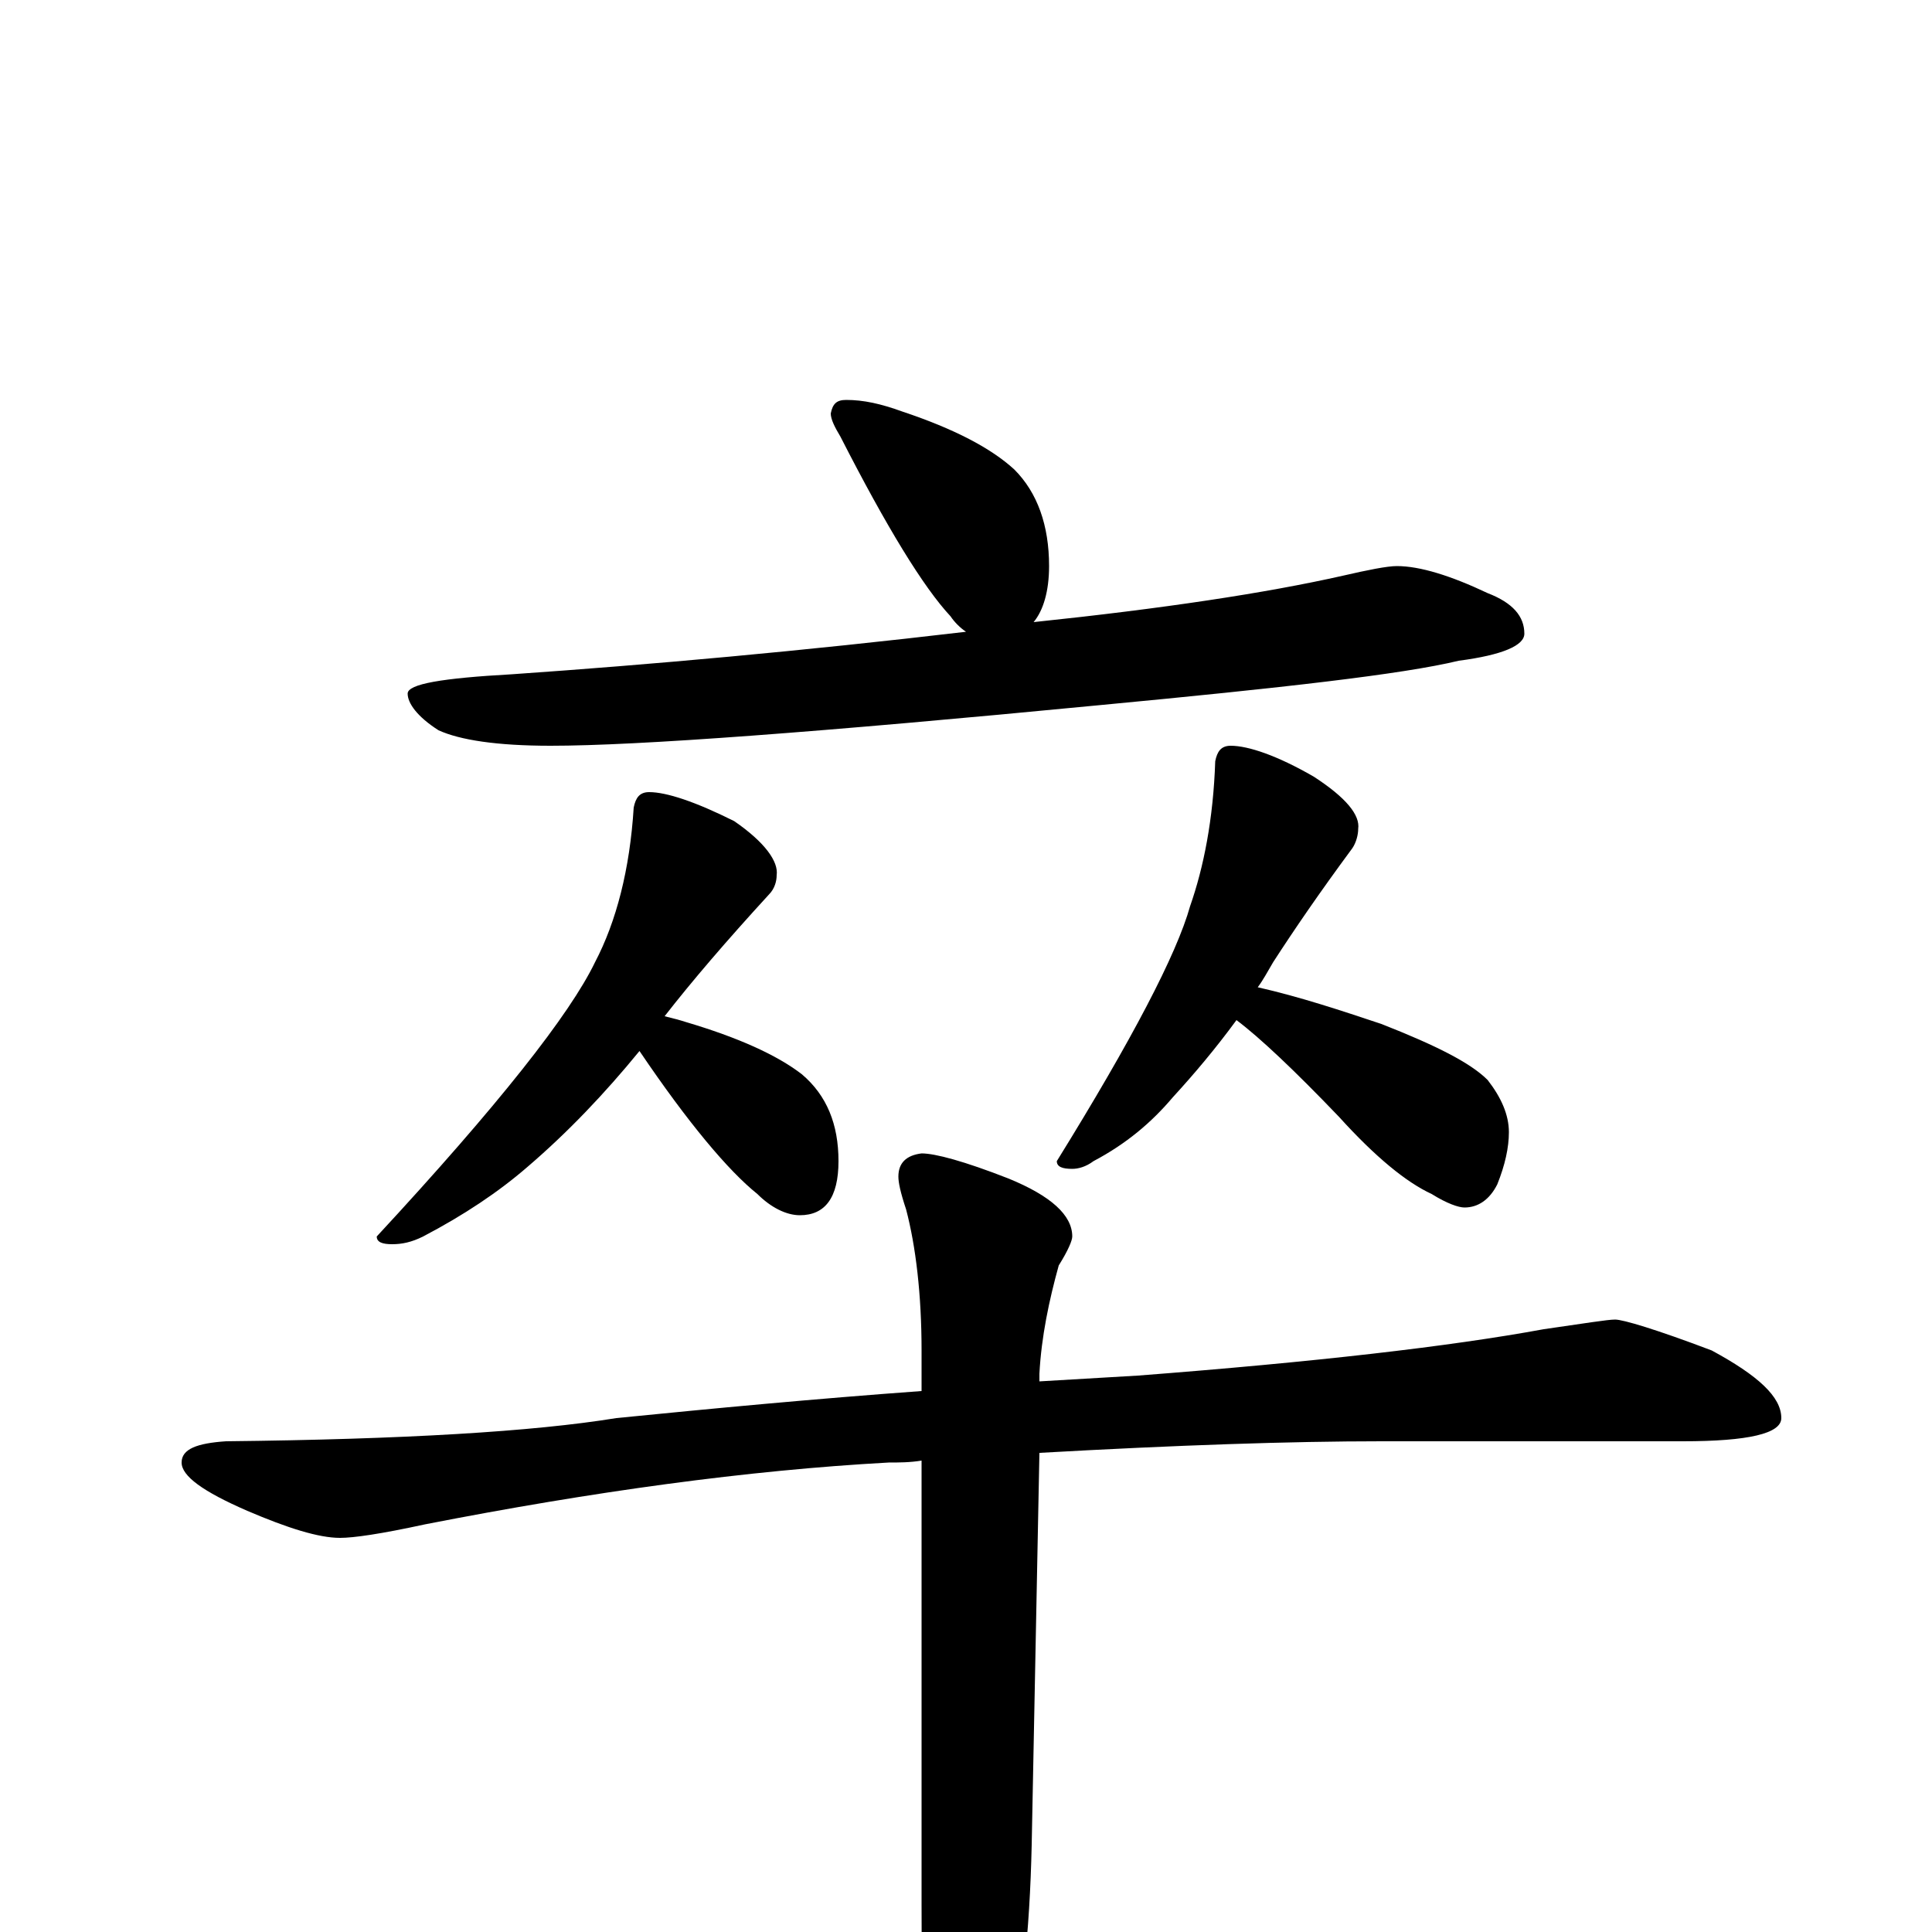 <?xml version="1.0" encoding="utf-8" ?>
<!DOCTYPE svg PUBLIC "-//W3C//DTD SVG 1.1//EN" "http://www.w3.org/Graphics/SVG/1.1/DTD/svg11.dtd">
<svg version="1.1" id="Layer_1" xmlns="http://www.w3.org/2000/svg" xmlns:xlink="http://www.w3.org/1999/xlink" x="0px" y="145px" width="1000px" height="1000px" viewBox="0 0 1000 1000" enable-background="new 0 0 1000 1000" xml:space="preserve">
<g id="Layer_1">
<path id="glyph" transform="matrix(1 0 0 -1 0 1000)" d="M438,793C447,793 456,791 467,787C494,778 513,768 525,757C537,745 543,728 543,707C543,694 540,684 535,678C602,685 655,693 695,702C708,705 718,707 723,707C735,707 751,702 770,693C783,688 789,681 789,672C789,666 778,661 755,658C726,651 664,644 569,635C424,621 330,614 285,614C257,614 238,617 227,622C216,629 211,636 211,641C211,646 229,649 265,651C337,656 415,663 500,673C497,675 494,678 492,681C478,696 459,727 435,774C432,779 430,783 430,786C431,791 433,793 438,793M336,590C345,590 360,585 380,575C396,564 403,554 402,547C402,544 401,540 398,537C376,513 358,492 344,474C348,473 352,472 355,471C382,463 402,454 415,444C428,433 434,418 434,399C434,380 427,371 414,371C407,371 399,375 392,382C377,394 356,419 331,456C313,434 294,414 273,396C258,383 240,371 219,360C213,357 208,356 203,356C198,356 195,357 195,360C258,428 295,475 308,502C319,523 326,550 328,582C329,587 331,590 336,590M637,614C646,614 661,609 680,598C697,587 704,578 703,571C703,568 702,564 700,561C683,538 670,519 659,502C656,497 654,493 651,489C673,484 694,477 715,470C743,459 761,450 770,441C777,432 781,423 781,414C781,406 779,397 775,387C771,379 765,375 758,375C755,375 749,377 741,382C728,388 712,401 693,422C670,446 652,463 640,472C629,457 618,444 607,432C596,419 583,408 566,399C562,396 558,395 555,395C550,395 547,396 547,399C586,462 609,506 616,531C623,551 628,576 629,606C630,611 632,614 637,614M836,317C840,317 857,312 886,301C910,288 922,277 922,266C922,258 905,254 871,254l-156,0C668,254 609,252 538,248l-4,-203C533,0 529,-40 520,-74C511,-108 503,-125 496,-125C489,-125 484,-113 480,-89C478,-64 477,-29 477,14l0,230C471,243 465,243 460,243C387,239 307,228 220,211C197,206 183,204 176,204C165,204 149,209 128,218C105,228 94,236 94,243C94,250 102,253 117,254C209,255 276,259 319,266C369,271 422,276 477,280l0,21C477,330 474,355 469,374C466,383 465,388 465,391C465,398 469,402 477,403C484,403 499,399 522,390C544,381 555,371 555,360C555,358 553,353 548,345C543,327 539,308 538,289l0,-4C555,286 572,287 589,288C680,295 750,303 799,312C820,315 832,317 836,317z"/>
</g>
</svg>
